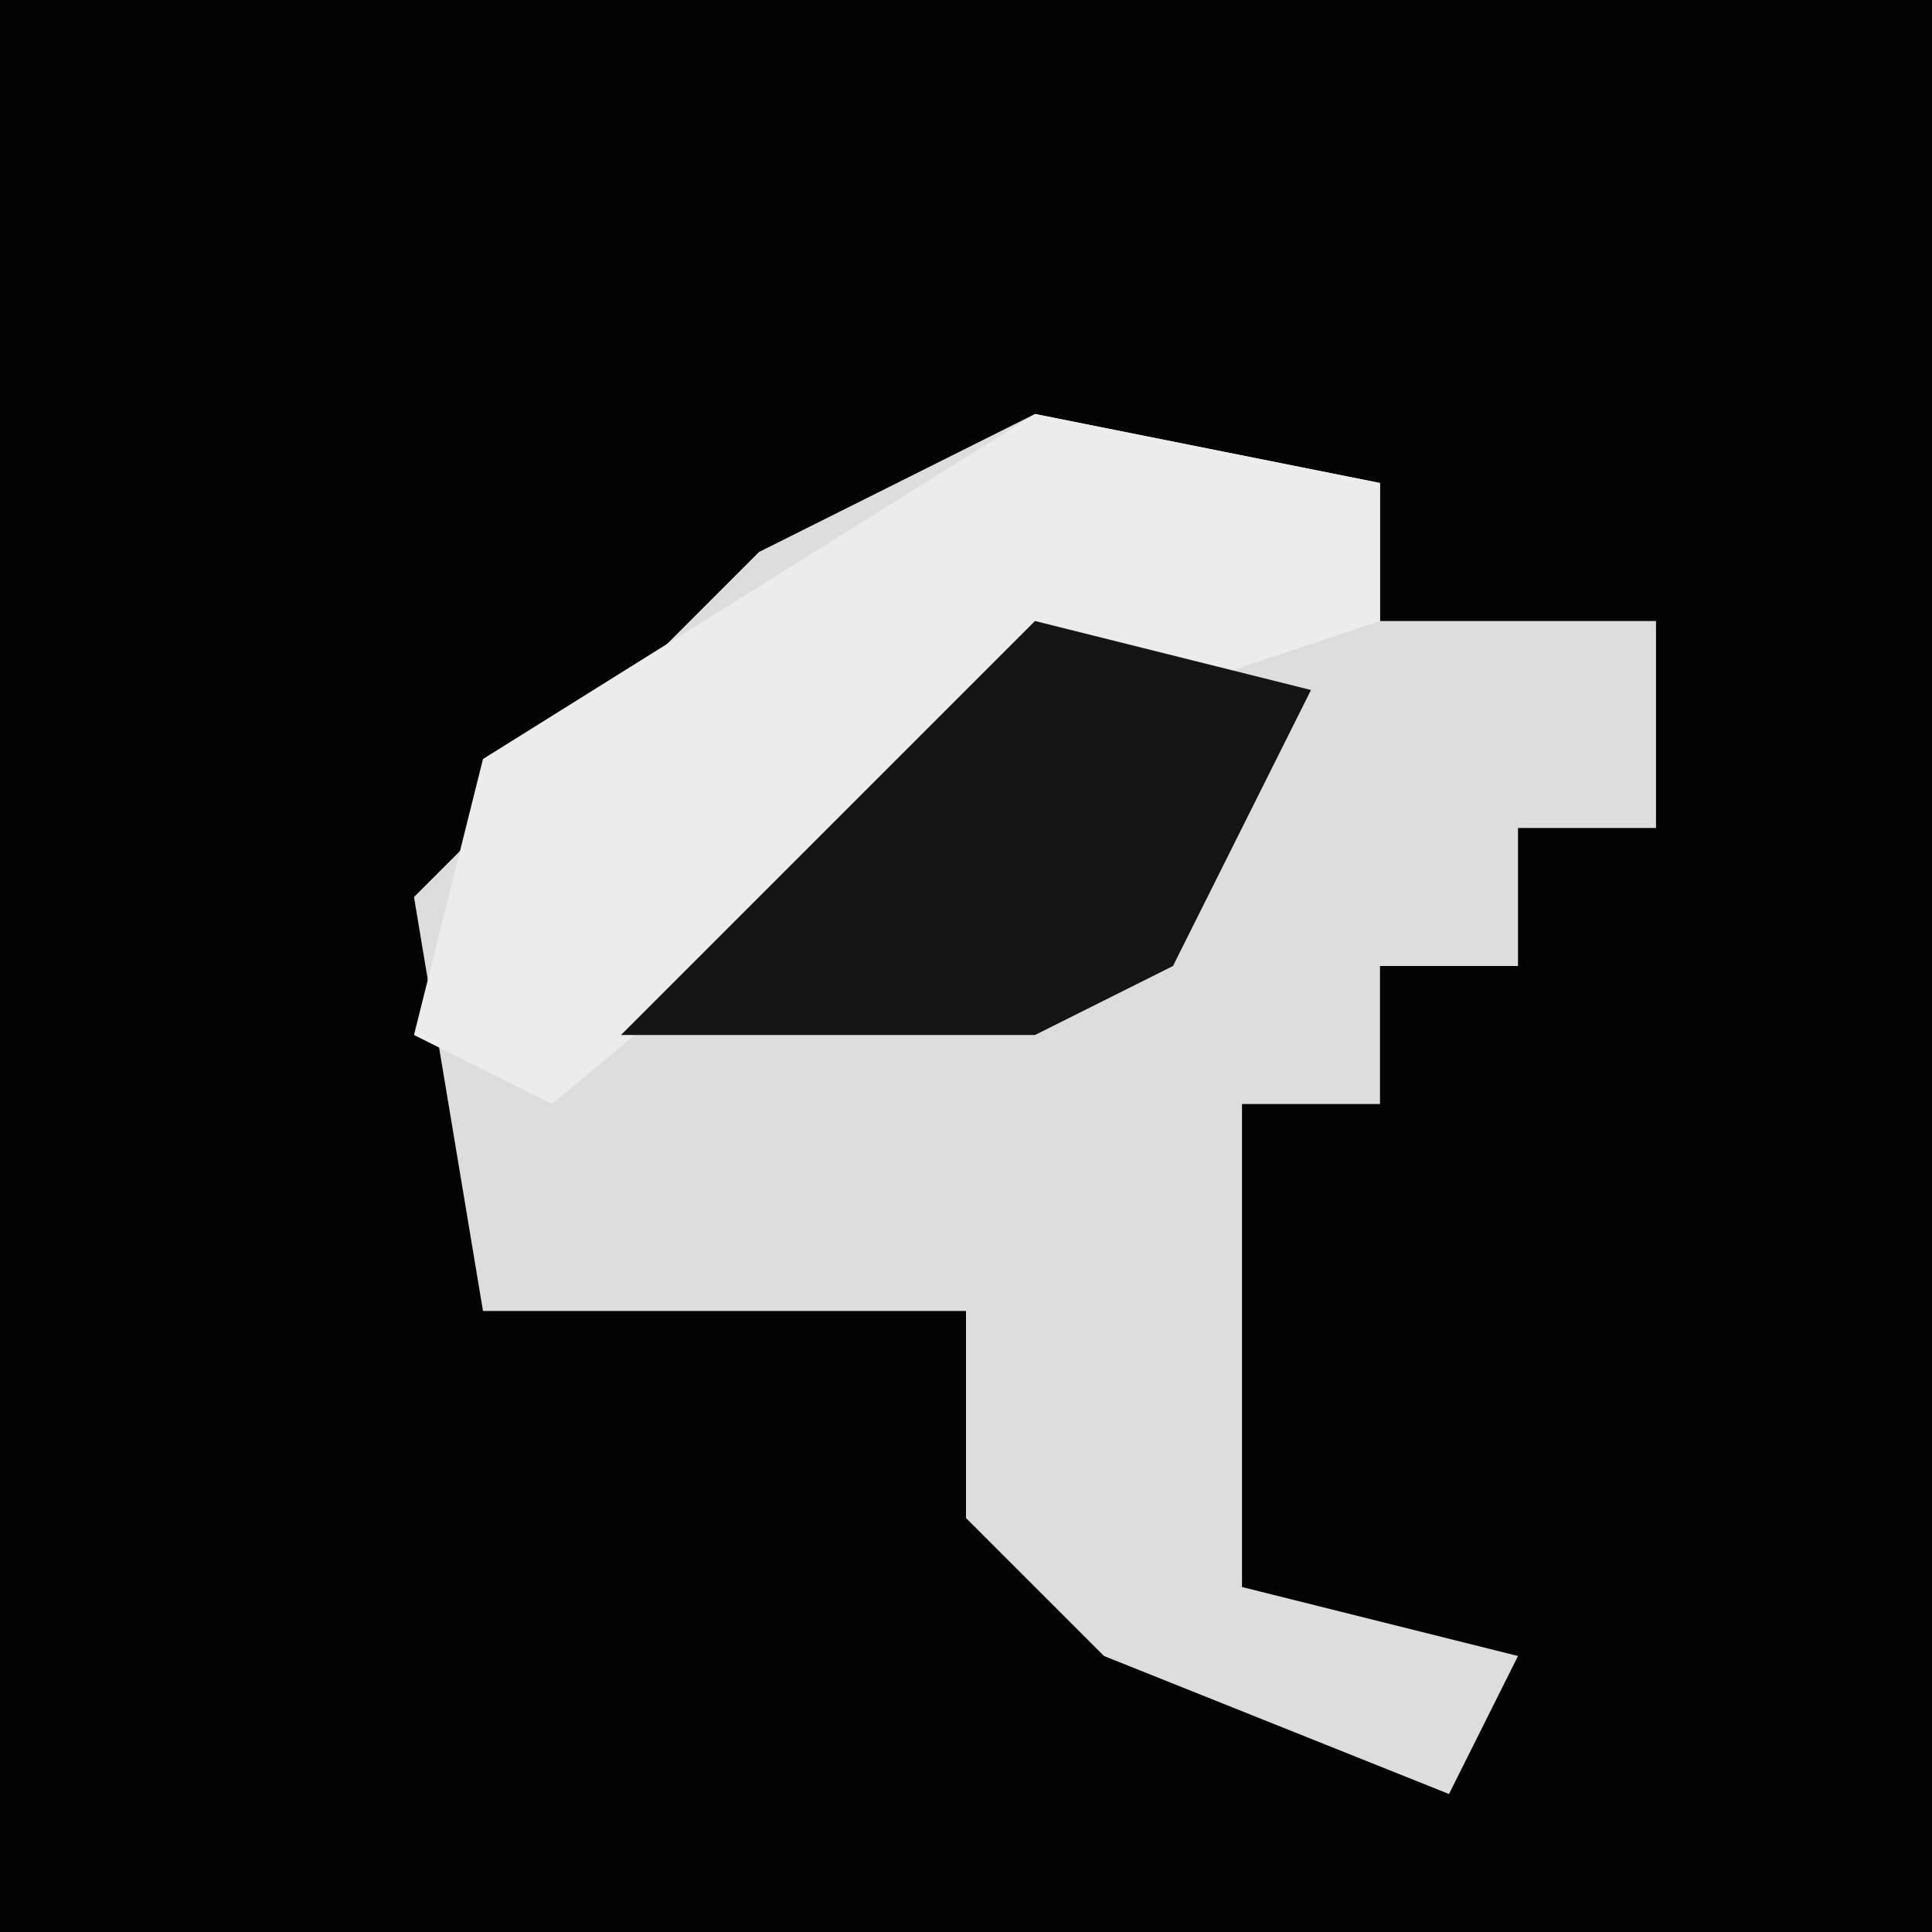 <?xml version="1.0" encoding="UTF-8"?>
<svg version="1.1" xmlns="http://www.w3.org/2000/svg" width="28" height="28">
<path d="M0,0 L28,0 L28,28 L0,28 Z " fill="#030303" transform="translate(0,0)"/>
<path d="M0,0 L5,1 L5,3 L9,3 L9,6 L7,6 L7,8 L5,8 L5,10 L3,10 L3,17 L7,18 L6,20 L1,18 L-1,16 L-1,13 L-8,13 L-9,7 L-4,2 Z " fill="#DDDDDD" transform="translate(15,6)"/>
<path d="M0,0 L5,1 L5,3 L-1,5 L-7,10 L-9,9 L-8,5 Z " fill="#ECECEC" transform="translate(15,6)"/>
<path d="M0,0 L4,1 L2,5 L0,6 L-6,6 L-1,1 Z " fill="#141414" transform="translate(15,9)"/>
</svg>

